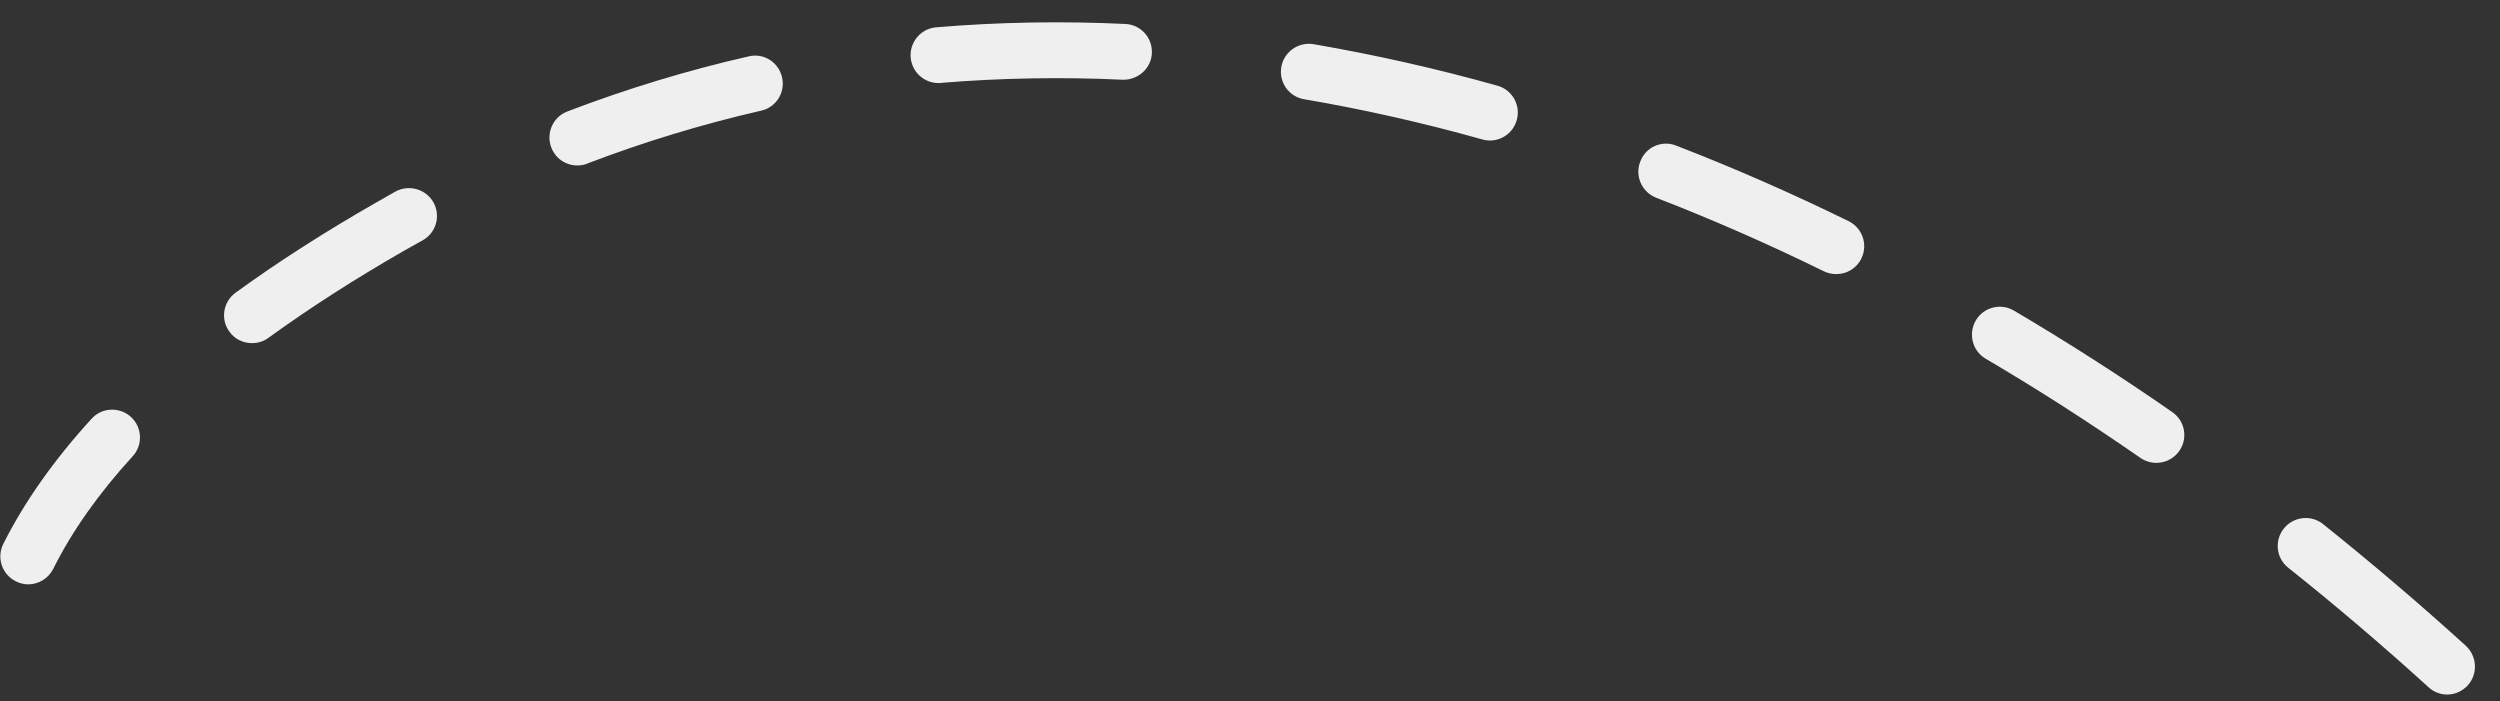 <svg width="82" height="23" viewBox="0 0 82 23" fill="none" xmlns="http://www.w3.org/2000/svg">
<rect x="0" y="0" width="82" height="23" fill="#333333" stroke="none"/>
<path d="M30.776 2.724C30.312 2.724 29.912 2.365 29.87 1.885C29.828 1.385 30.203 0.937 30.703 0.896C32.745 0.724 34.844 0.687 36.911 0.786C37.417 0.807 37.807 1.24 37.781 1.745C37.76 2.25 37.318 2.63 36.823 2.615C34.833 2.521 32.823 2.557 30.859 2.719C30.833 2.724 30.807 2.724 30.776 2.724ZM48.87 4.609C48.786 4.609 48.703 4.599 48.62 4.573C46.672 4.026 44.703 3.583 42.776 3.255C42.276 3.172 41.943 2.698 42.026 2.203C42.109 1.703 42.583 1.37 43.078 1.448C45.073 1.792 47.104 2.245 49.12 2.812C49.604 2.948 49.886 3.453 49.75 3.937C49.636 4.344 49.271 4.609 48.87 4.609ZM18.938 5.427C18.568 5.427 18.224 5.208 18.083 4.838C17.901 4.365 18.141 3.833 18.609 3.656C20.542 2.917 22.542 2.307 24.557 1.849C25.057 1.729 25.542 2.047 25.651 2.536C25.766 3.031 25.458 3.521 24.964 3.63C23.031 4.073 21.115 4.656 19.261 5.365C19.156 5.411 19.047 5.427 18.938 5.427ZM60.234 8.99C60.099 8.99 59.958 8.963 59.828 8.901C58.005 8.005 56.151 7.193 54.318 6.484C53.849 6.297 53.615 5.766 53.802 5.297C53.979 4.823 54.505 4.588 54.979 4.776C56.865 5.505 58.766 6.338 60.636 7.255C61.089 7.479 61.276 8.026 61.052 8.479C60.896 8.807 60.568 8.99 60.234 8.99ZM8.266 11.255C7.979 11.255 7.698 11.125 7.526 10.88C7.224 10.474 7.318 9.896 7.729 9.599C9.104 8.599 10.672 7.594 12.37 6.625L12.974 6.281C13.417 6.042 13.974 6.203 14.219 6.641C14.464 7.088 14.302 7.641 13.859 7.885L13.281 8.208C11.635 9.151 10.13 10.12 8.802 11.083C8.641 11.203 8.448 11.255 8.266 11.255ZM70.729 15.182C70.552 15.182 70.37 15.13 70.208 15.021C68.542 13.864 66.833 12.766 65.13 11.766C64.693 11.51 64.552 10.948 64.807 10.51C65.062 10.073 65.63 9.932 66.057 10.188C67.797 11.213 69.547 12.333 71.25 13.516C71.667 13.802 71.771 14.37 71.484 14.786C71.307 15.042 71.021 15.182 70.729 15.182ZM0.927 19.167C0.792 19.167 0.651 19.135 0.521 19.068C0.068 18.844 -0.12 18.297 0.109 17.838C0.802 16.458 1.776 15.078 3.005 13.734C3.344 13.359 3.927 13.338 4.297 13.677C4.667 14.016 4.693 14.599 4.349 14.969C3.234 16.188 2.359 17.427 1.745 18.661C1.583 18.979 1.26 19.167 0.927 19.167ZM80.266 22.781C80.047 22.781 79.823 22.698 79.651 22.536C78.162 21.182 76.615 19.864 75.052 18.62C74.656 18.307 74.594 17.729 74.912 17.333C75.224 16.943 75.802 16.875 76.193 17.188C77.781 18.458 79.359 19.802 80.88 21.182C81.25 21.526 81.281 22.104 80.943 22.479C80.76 22.677 80.516 22.781 80.266 22.781Z" fill="#EFEFEF"/>
</svg>
